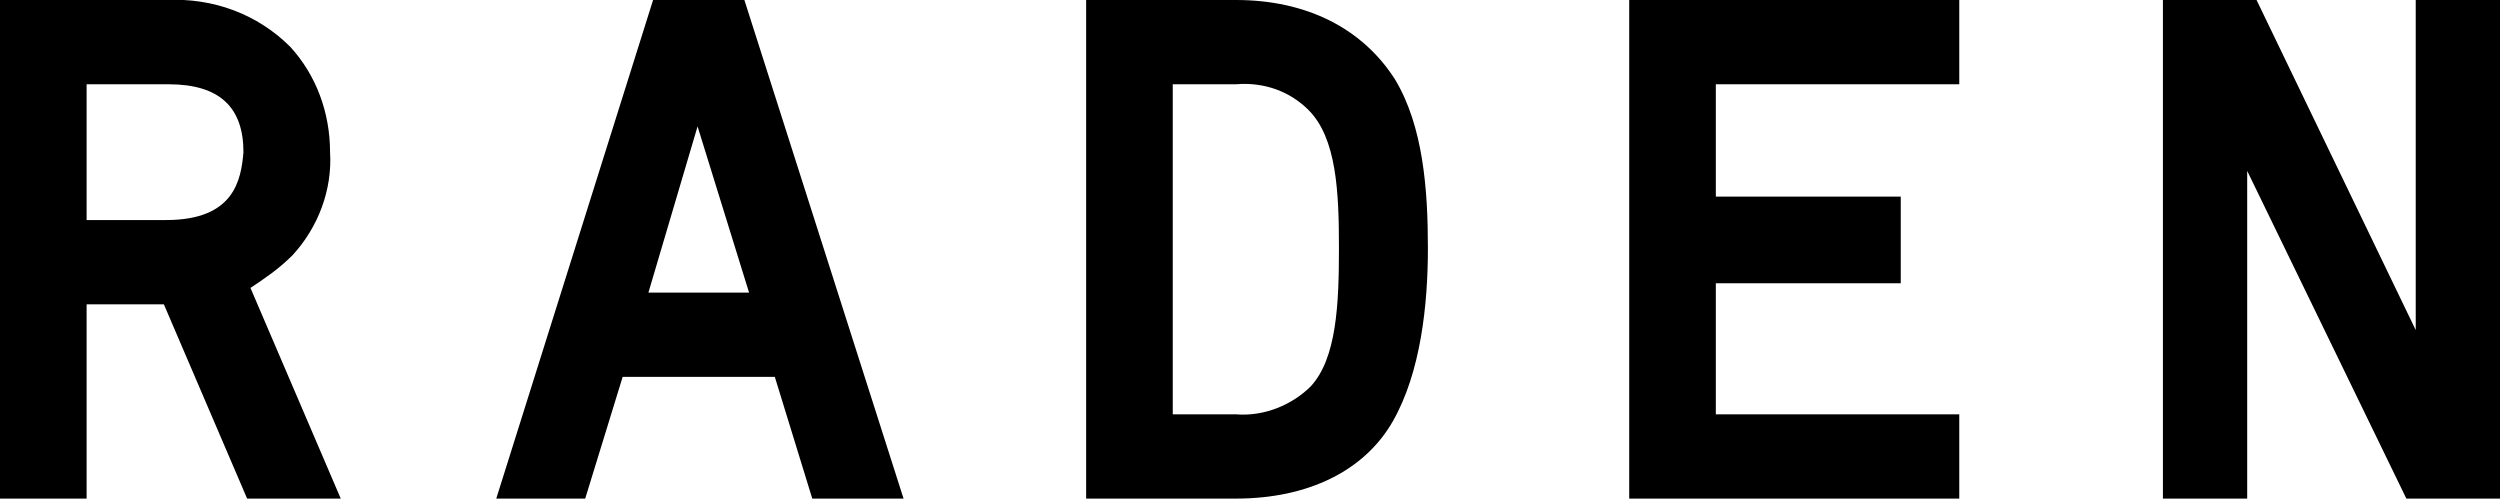 <svg xmlns="http://www.w3.org/2000/svg" viewBox="0 0 106.8 21.3"><path d="M12.5 10.9c1.1-1.2 1.7-2.8 1.6-4.4 0-1.7-.6-3.3-1.7-4.5C11 .6 9.1-.1 7.1 0H0v21.3h3.7V13H7l3.6 8.4h4l-3.9-9.1c.6-.4 1.2-.8 1.8-1.4zM7.1 9.4H3.7V3.6h3.5c2.2 0 3.2 1 3.2 2.9-.1 1.2-.4 2.9-3.3 2.9zM27.9 0l-6.7 21.3H25l1.6-5.2h6.5l1.6 5.2h3.9L31.8 0h-3.9zm-.2 12.5l2.1-7.1 2.2 7.1h-4.3zM52.8 0h-6.4v21.3h6.4c3.1 0 5.5-1.2 6.7-3.3s1.5-5 1.5-7.4c0-2.5-.2-5.2-1.4-7.2C58.2 1.2 55.8 0 52.8 0zM56 16.5c-.8.8-2 1.3-3.2 1.2h-2.7V3.6h2.7c1.2-.1 2.3.3 3.1 1.1 1.2 1.2 1.3 3.5 1.3 5.9s-.1 4.7-1.2 5.9zM73.3 12.1h7.9V8.4h-7.9V3.6h10.4V0H69.6v21.3h14.1v-3.6H73.3M103.2 0v14.1L96.4 0h-4v21.3H96v-14l6.8 14h4V0"/></svg>